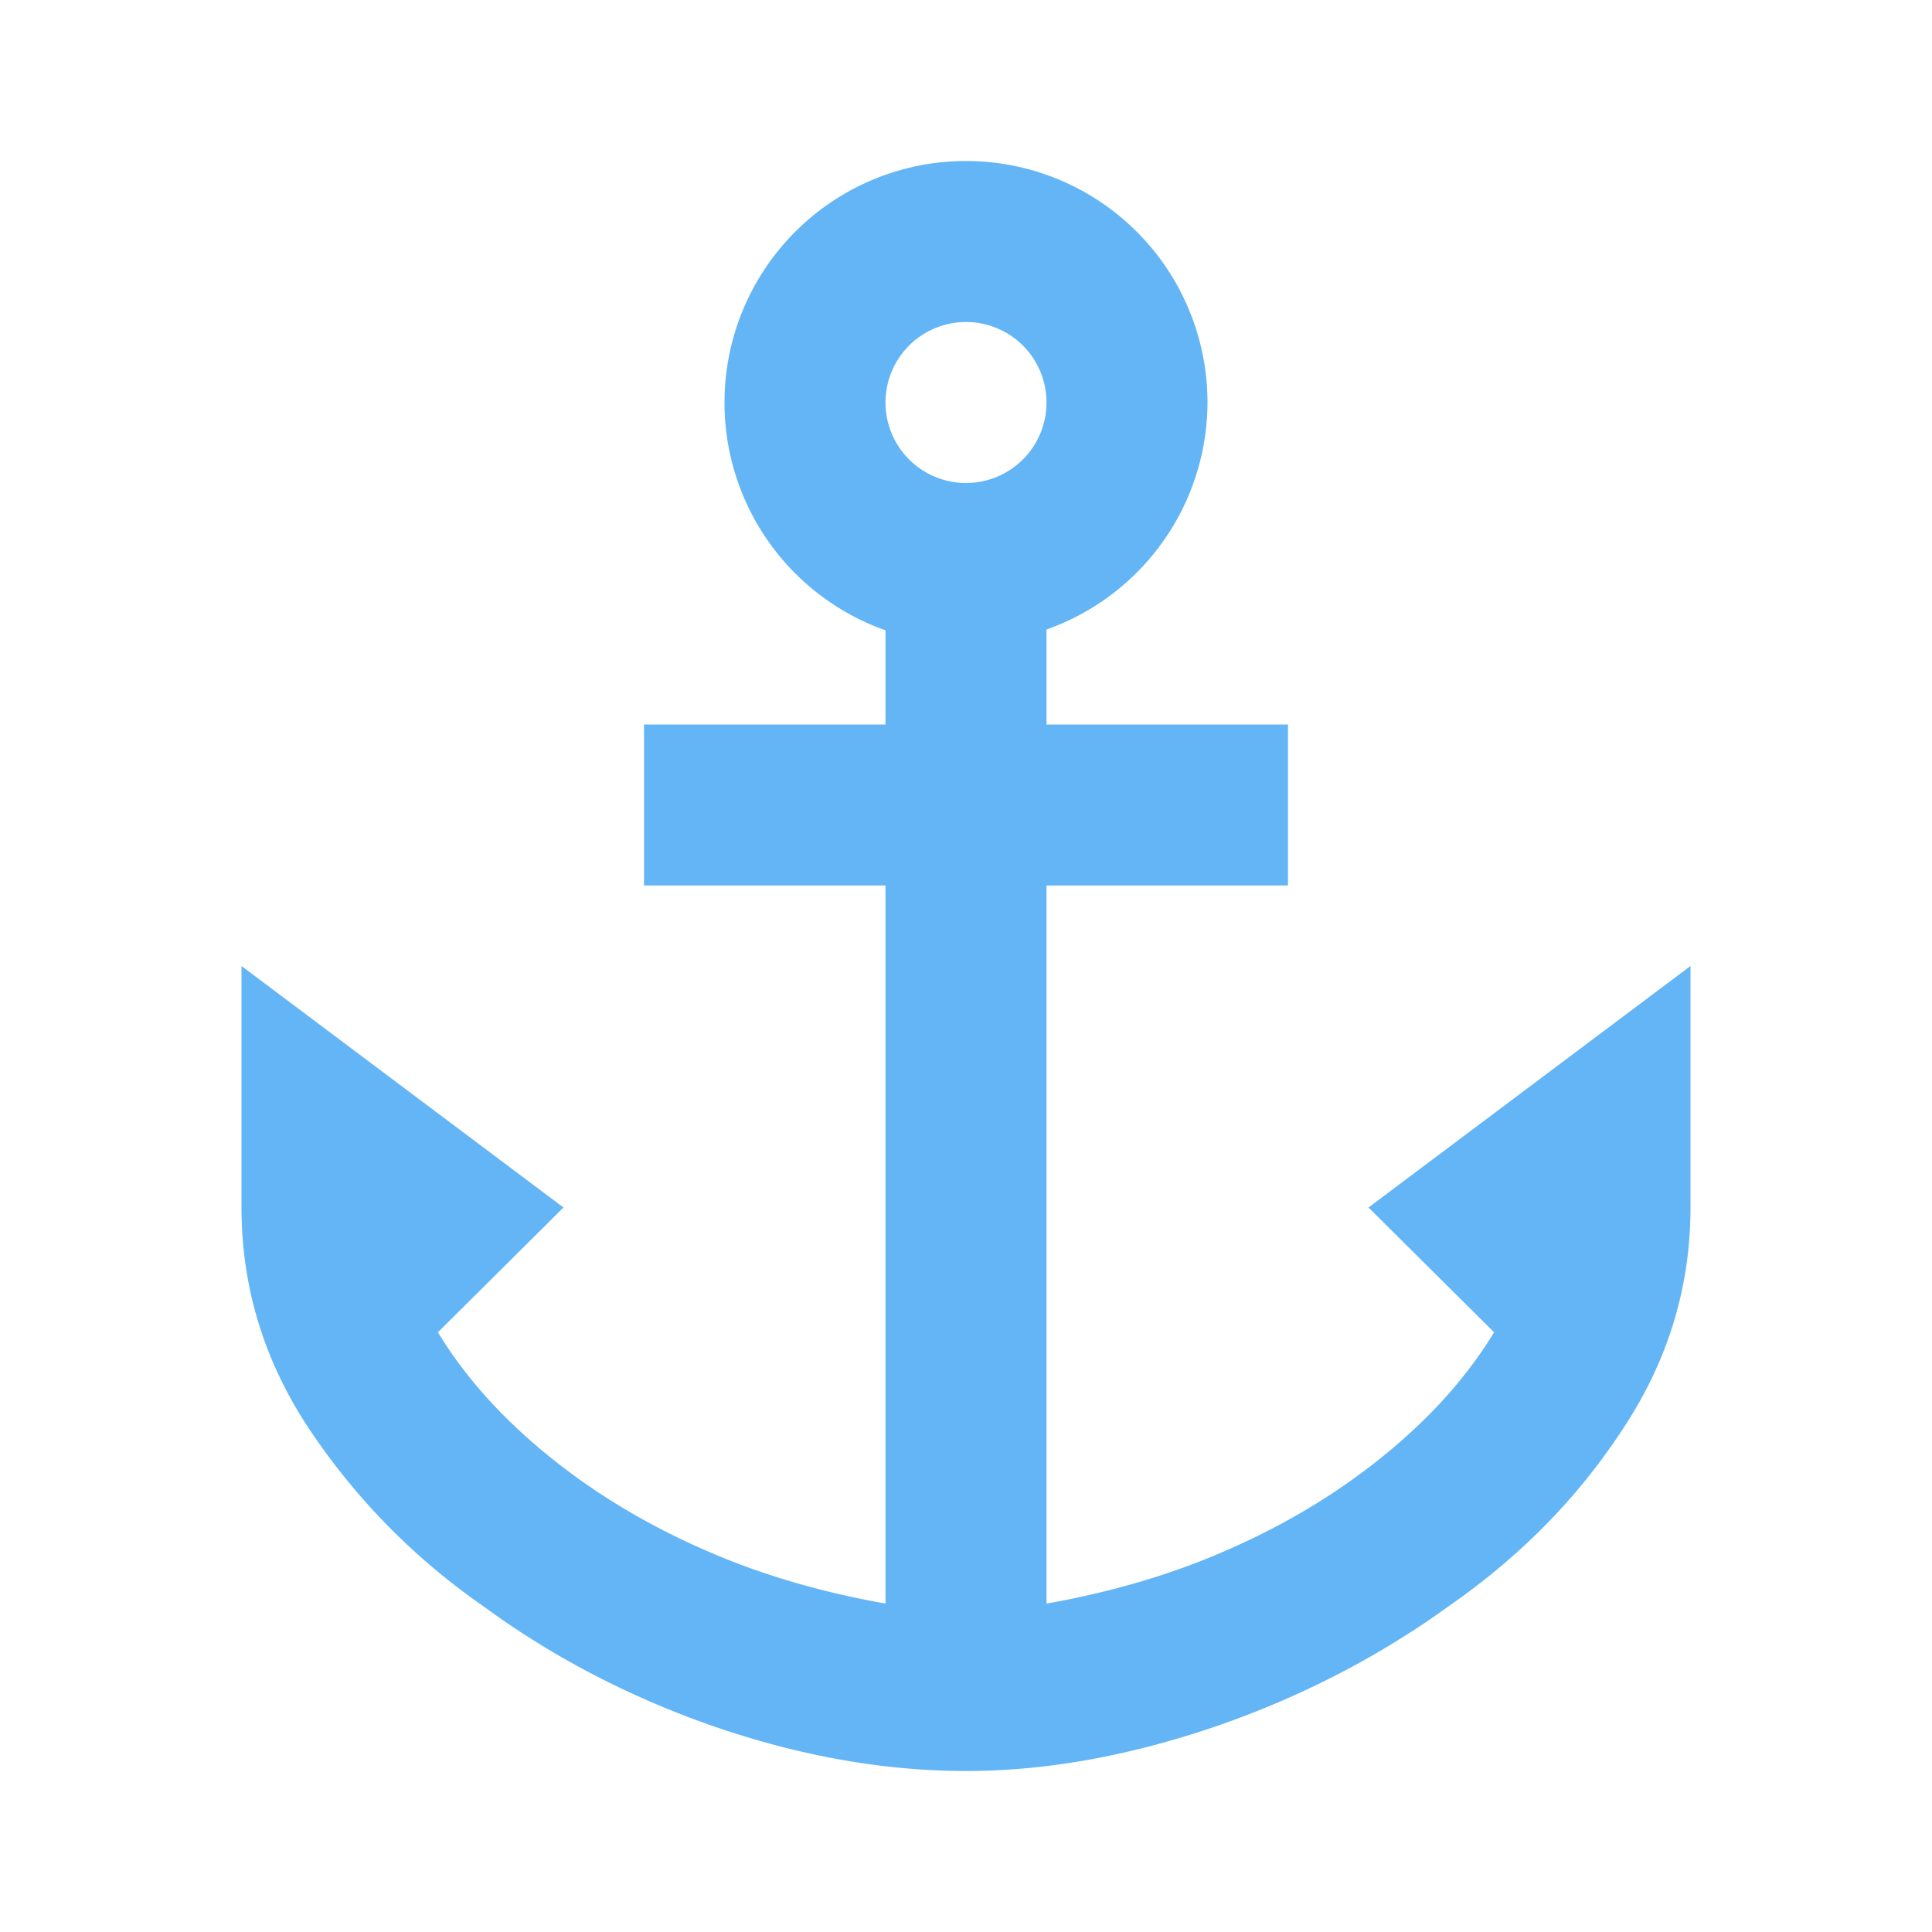 <svg xmlns="http://www.w3.org/2000/svg" width="24" height="24" preserveAspectRatio="xMidYMid meet" viewBox="0 0 24 24"
     style="-ms-transform: rotate(360deg); -webkit-transform: rotate(360deg); transform: rotate(360deg);">
  <path
    d="M12 2a3 3 0 0 0-3 3a3 3 0 0 0 2 2.83V9H8v2h3v8.92c-.74-.13-1.5-.34-2.21-.65c-.74-.32-1.39-.71-1.97-1.18c-.58-.47-1.04-.98-1.38-1.54L7 15l-4-3v3c0 .97.27 1.88.82 2.72A8.23 8.23 0 0 0 6 19.95c.87.64 1.84 1.14 2.88 1.5c1.05.36 2.09.55 3.12.55c1.03 0 2.07-.2 3.12-.56c1.04-.36 2.01-.86 2.88-1.49c.92-.64 1.63-1.38 2.18-2.23c.55-.84.82-1.75.82-2.72v-3l-4 3l1.56 1.55c-.34.56-.8 1.07-1.38 1.54c-.58.47-1.23.86-1.97 1.18c-.71.31-1.47.52-2.21.65V11h3V9h-3V7.82A3 3 0 0 0 15 5a3 3 0 0 0-3-3m0 2a1 1 0 0 1 1 1a1 1 0 0 1-1 1a1 1 0 0 1-1-1a1 1 0 0 1 1-1z"
    fill="#64B5F6"/>
</svg>
